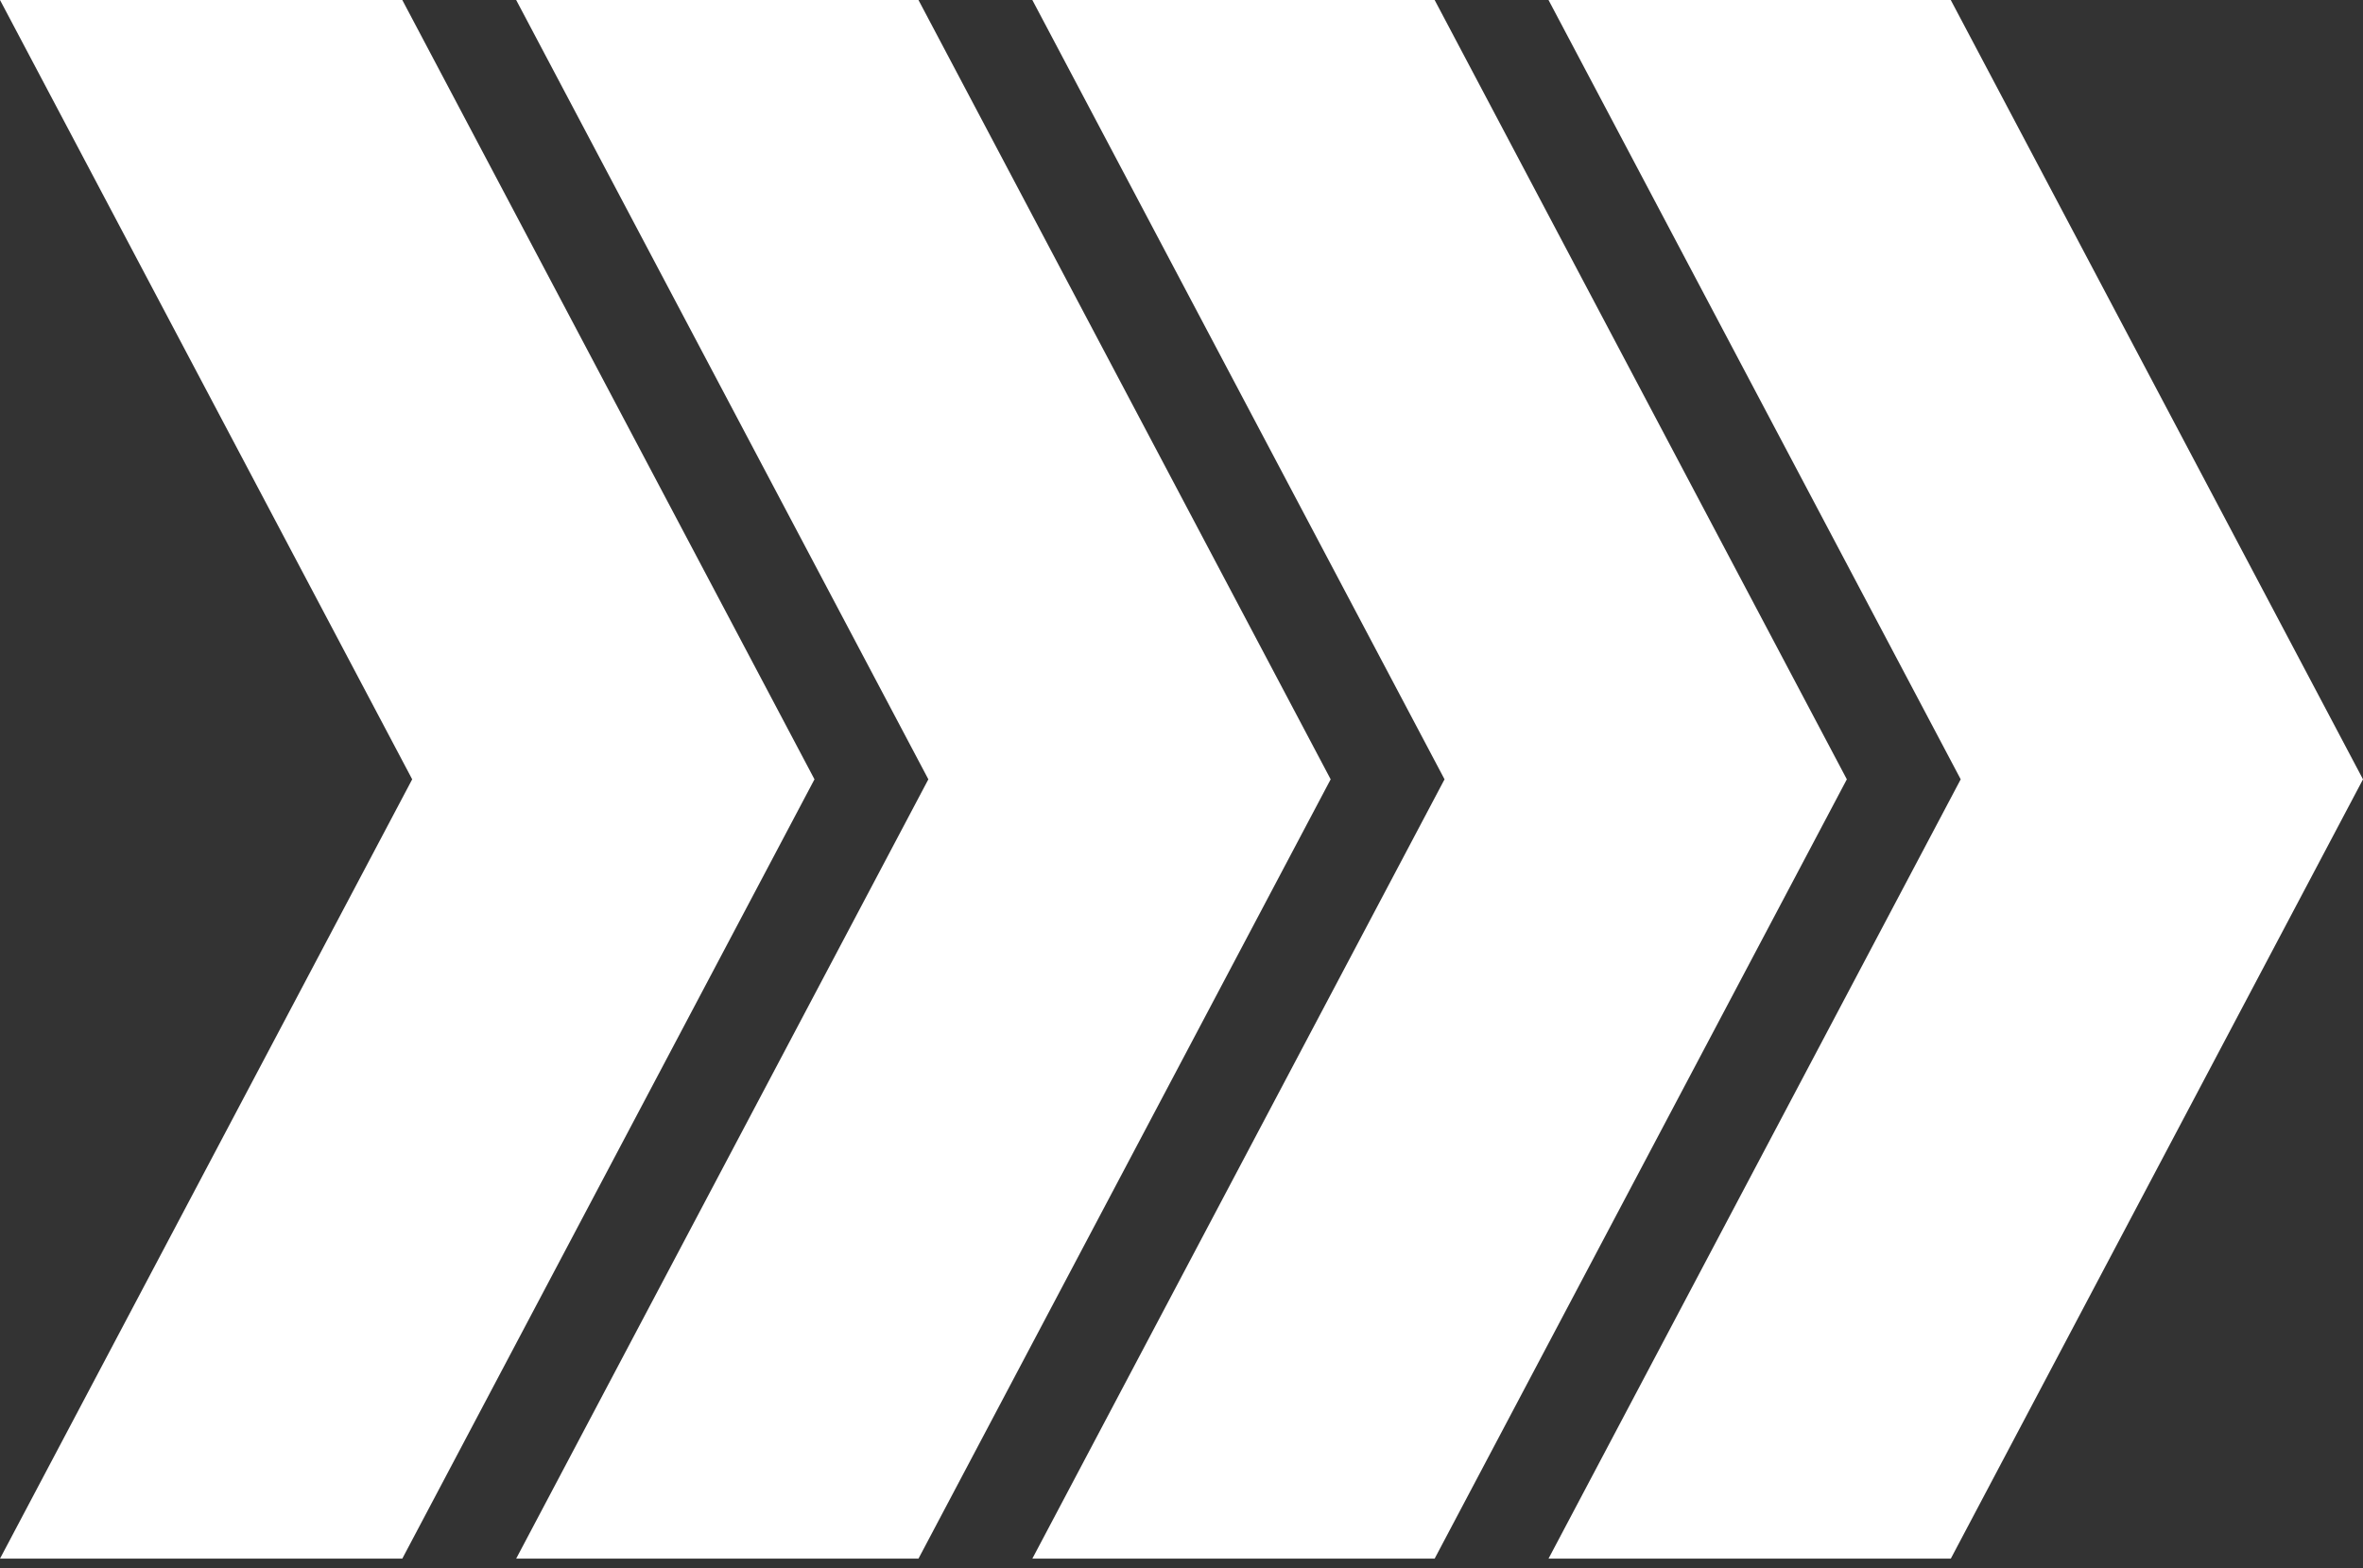 <svg width="226" height="150" viewBox="0 0 226 150" fill="none" xmlns="http://www.w3.org/2000/svg">
<rect x="0" y="0" width="226" height="150" fill="#333333" stroke="none"/>
<path d="M77.898 74.539L38.476 149.078H0L39.422 74.539L0 0H38.476L77.898 74.539ZM87.844 0H49.367L88.789 74.539L49.367 149.078H87.844L127.266 74.539L87.844 0ZM137.211 0H98.734L138.157 74.539L98.734 149.078H137.211L176.633 74.539L137.211 0ZM186.578 0H148.102L187.524 74.539L148.102 149.078H186.578L226 74.539L186.573 0H186.578Z" fill="white"/>
</svg>
